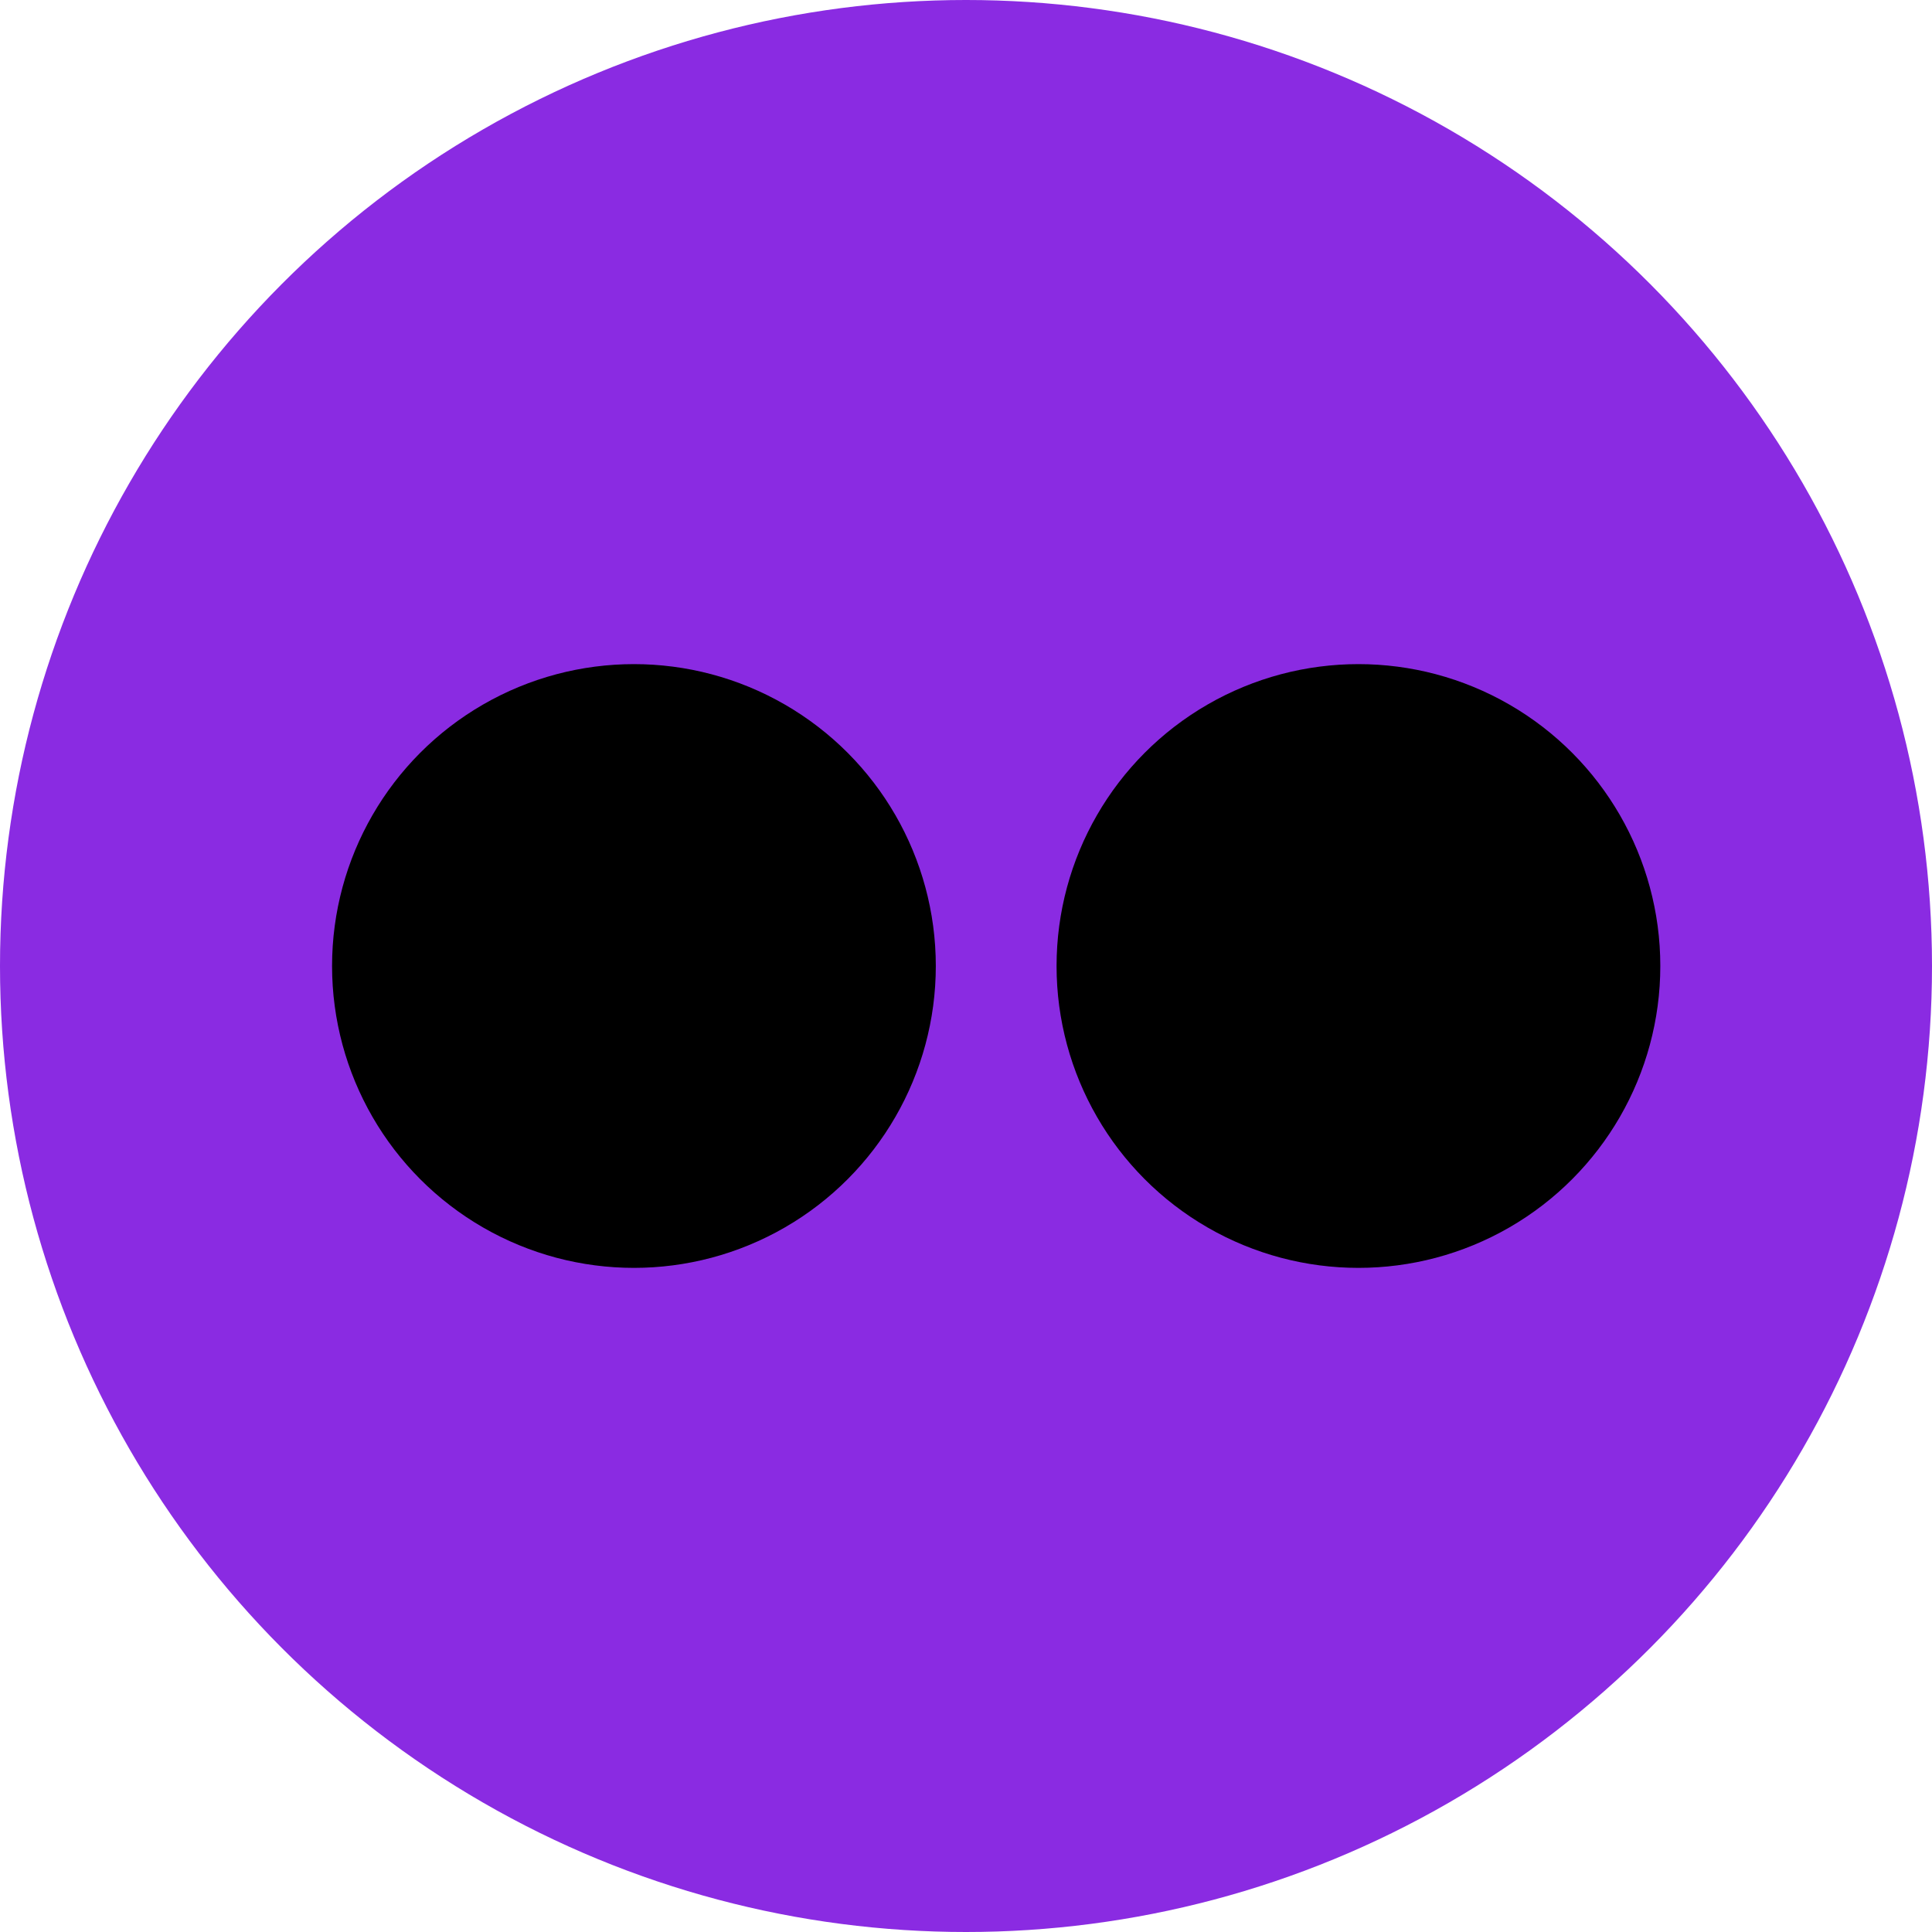 <svg width="32px" height="32px" viewBox="0 0 32 32">
	<circle fill="blueviolet" cx="16" cy="16" r="16"/>
	<circle fill="black" cx="10.5" cy="16" r="5"/>
	<circle fill="black" cx="22.5" cy="16" r="5"/>
</svg>